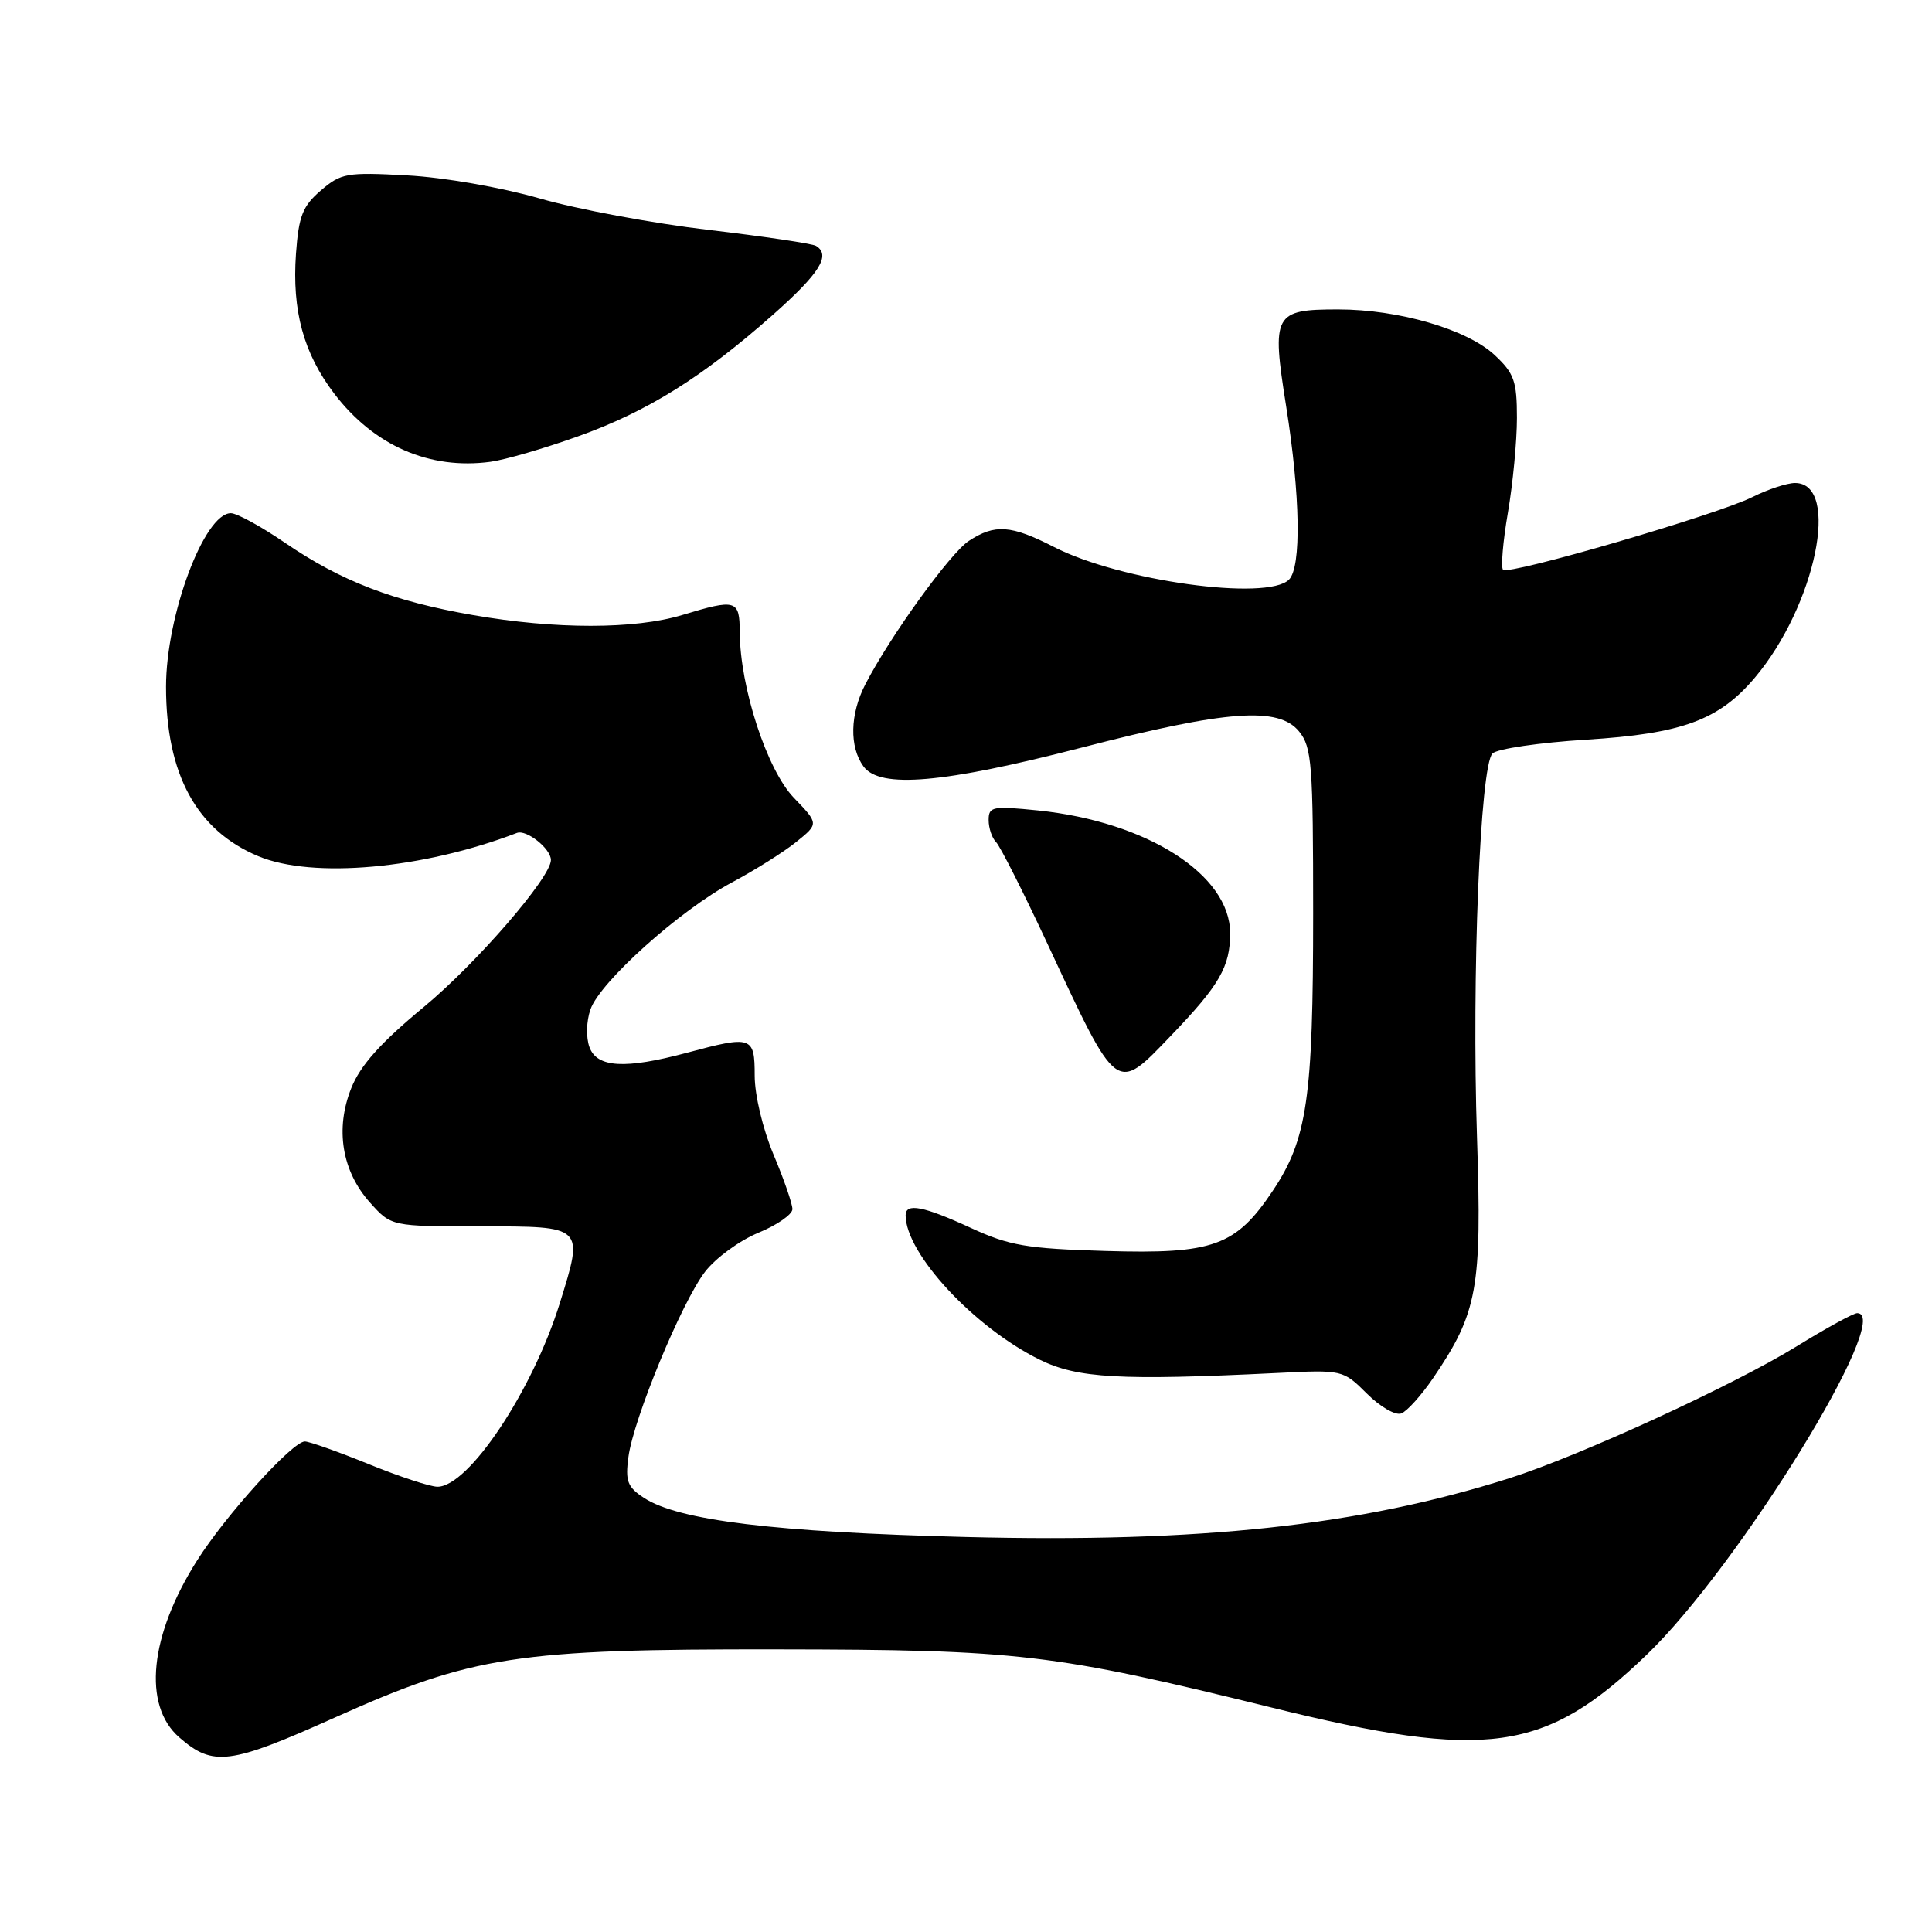 <?xml version="1.0" encoding="UTF-8" standalone="no"?>
<!DOCTYPE svg PUBLIC "-//W3C//DTD SVG 1.1//EN" "http://www.w3.org/Graphics/SVG/1.1/DTD/svg11.dtd" >
<svg xmlns="http://www.w3.org/2000/svg" xmlns:xlink="http://www.w3.org/1999/xlink" version="1.1" viewBox="0 0 256 256">
 <g >
 <path fill="currentColor"
d=" M 44.40 227.57 C 62.62 219.40 68.45 218.50 103.00 218.55 C 135.00 218.59 139.51 219.12 168.50 226.26 C 197.06 233.30 204.73 232.22 218.19 219.27 C 230.37 207.56 251.06 174.00 246.09 174.00 C 245.60 174.00 241.97 175.99 238.03 178.42 C 229.65 183.58 209.28 192.93 199.98 195.88 C 180.18 202.16 159.03 204.44 128.00 203.66 C 102.64 203.02 89.90 201.47 85.32 198.47 C 83.13 197.04 82.84 196.25 83.27 193.05 C 83.95 187.97 90.31 172.59 93.41 168.53 C 94.80 166.71 97.97 164.39 100.46 163.36 C 102.95 162.34 104.99 160.92 105.00 160.22 C 105.00 159.52 103.88 156.27 102.50 153.00 C 101.08 149.62 100.00 145.11 100.00 142.53 C 100.00 137.30 99.64 137.18 91.00 139.50 C 82.83 141.69 79.11 141.48 78.11 138.76 C 77.64 137.49 77.69 135.31 78.24 133.75 C 79.51 130.10 90.10 120.60 97.00 116.92 C 100.03 115.30 103.85 112.90 105.50 111.57 C 108.50 109.15 108.50 109.15 105.19 105.71 C 101.63 102.02 98.05 91.06 98.02 83.75 C 98.00 79.46 97.54 79.33 90.41 81.49 C 84.12 83.40 73.57 83.40 62.67 81.50 C 52.10 79.66 45.23 77.02 37.76 71.92 C 34.61 69.76 31.38 68.00 30.59 68.00 C 27.06 68.00 22.00 81.56 22.00 91.00 C 22.00 102.60 26.05 110.03 34.22 113.45 C 41.43 116.46 56.03 115.15 68.49 110.37 C 69.76 109.88 73.00 112.46 73.00 113.96 C 73.00 116.26 63.16 127.63 56.17 133.42 C 50.44 138.16 47.75 141.16 46.55 144.17 C 44.38 149.58 45.30 155.19 49.03 159.35 C 51.85 162.50 51.85 162.50 63.68 162.50 C 77.47 162.50 77.37 162.41 74.17 172.70 C 70.56 184.30 62.09 197.00 57.97 197.00 C 57.00 197.00 52.90 195.65 48.85 194.00 C 44.81 192.36 41.00 191.01 40.40 191.00 C 38.76 191.00 29.96 200.71 26.14 206.73 C 19.81 216.70 18.87 225.96 23.75 230.21 C 28.23 234.12 30.43 233.84 44.40 227.57 Z  M 189.88 182.63 C 195.79 173.94 196.37 170.77 195.71 150.70 C 195.00 129.33 196.13 101.47 197.76 99.84 C 198.38 99.22 203.97 98.40 210.19 98.01 C 222.89 97.22 227.78 95.42 232.53 89.79 C 240.58 80.25 243.94 64.00 237.85 64.00 C 236.79 64.00 234.25 64.84 232.21 65.86 C 227.56 68.19 199.92 76.25 199.16 75.50 C 198.86 75.19 199.14 71.79 199.80 67.95 C 200.46 64.11 201.00 58.45 201.00 55.38 C 201.00 50.49 200.63 49.46 198.05 47.05 C 194.40 43.64 185.35 41.00 177.31 41.00 C 168.79 41.00 168.48 41.59 170.42 53.82 C 172.30 65.64 172.46 75.14 170.80 76.80 C 167.92 79.68 148.42 76.98 139.66 72.48 C 133.96 69.56 131.83 69.41 128.38 71.67 C 125.89 73.30 117.92 84.35 114.65 90.70 C 112.62 94.63 112.53 98.98 114.42 101.56 C 116.60 104.53 124.94 103.81 143.41 99.04 C 162.56 94.09 169.44 93.59 172.14 96.93 C 173.83 99.01 174.00 101.28 174.00 121.06 C 174.00 145.55 173.21 150.96 168.66 157.77 C 163.75 165.12 160.78 166.19 146.50 165.76 C 136.02 165.45 133.75 165.06 128.63 162.70 C 122.38 159.82 120.00 159.36 120.00 161.03 C 120.00 166.11 129.08 175.89 137.77 180.17 C 142.78 182.63 148.40 182.95 169.22 181.93 C 177.91 181.50 177.95 181.51 181.12 184.66 C 182.86 186.40 184.91 187.59 185.68 187.29 C 186.44 187.00 188.33 184.90 189.88 182.63 Z  M 155.14 137.25 C 161.59 130.54 163.00 128.10 163.00 123.66 C 163.00 115.91 152.00 108.88 137.55 107.39 C 131.51 106.78 131.00 106.87 131.00 108.66 C 131.00 109.73 131.44 111.04 131.98 111.58 C 132.52 112.12 135.58 118.17 138.78 125.03 C 148.14 145.10 147.82 144.87 155.14 137.25 Z  M 76.56 57.83 C 85.80 54.53 93.08 49.98 102.44 41.69 C 108.64 36.19 110.12 33.81 108.13 32.58 C 107.65 32.28 101.24 31.33 93.88 30.46 C 86.52 29.60 76.45 27.72 71.50 26.29 C 66.37 24.82 58.82 23.50 53.94 23.24 C 45.94 22.80 45.19 22.94 42.51 25.24 C 40.10 27.31 39.58 28.62 39.22 33.61 C 38.68 41.17 40.22 46.82 44.29 52.16 C 49.56 59.07 56.93 62.28 65.00 61.19 C 66.92 60.93 72.13 59.42 76.56 57.83 Z "/>
</g>
</svg>
